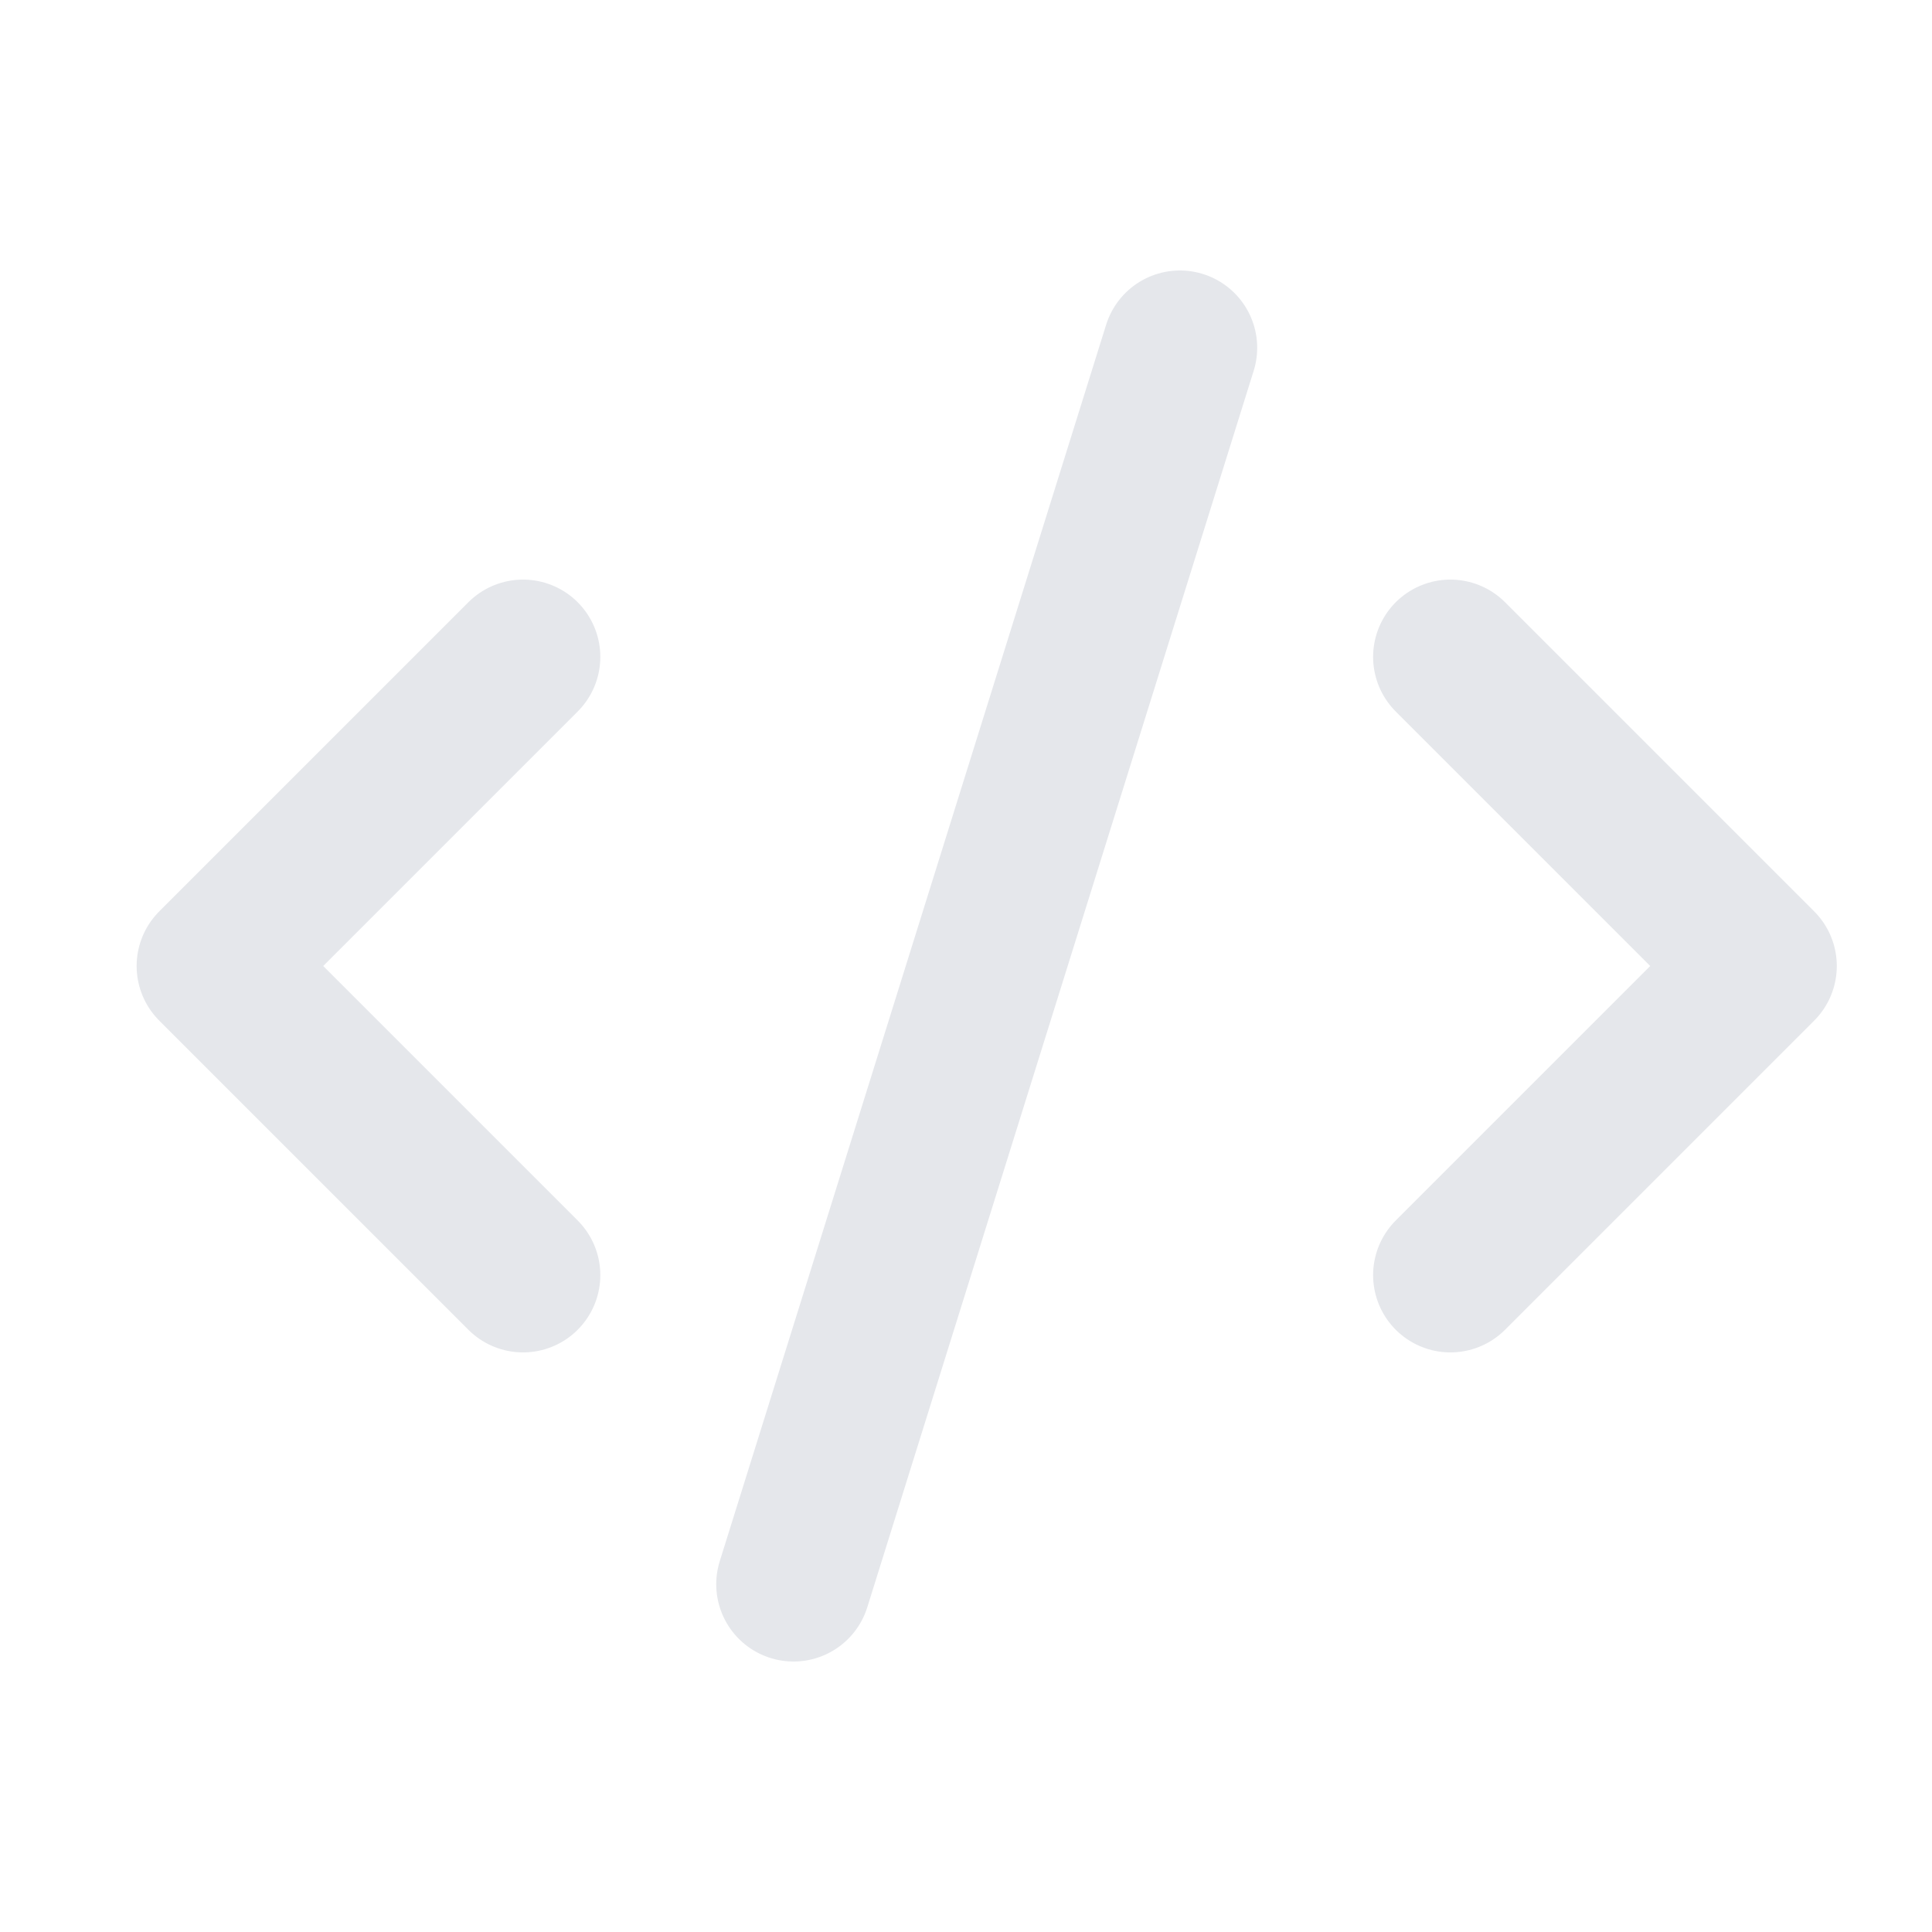 <svg width="25" height="25" viewBox="0 0 25 25" fill="none" xmlns="http://www.w3.org/2000/svg">
  <path d="M18.768 16.5L22.768 12.5L18.768 8.5" stroke="#E5E7EB" stroke-width="2" stroke-linecap="round" stroke-linejoin="round"/>
  <path d="M6.768 8.5L2.768 12.5L6.768 16.5" stroke="#E5E7EB" stroke-width="2" stroke-linecap="round" stroke-linejoin="round"/>
  <path d="M15.268 4.5L10.268 20.5" stroke="#E5E7EB" stroke-width="2" stroke-linecap="round" stroke-linejoin="round"/>
</svg>
